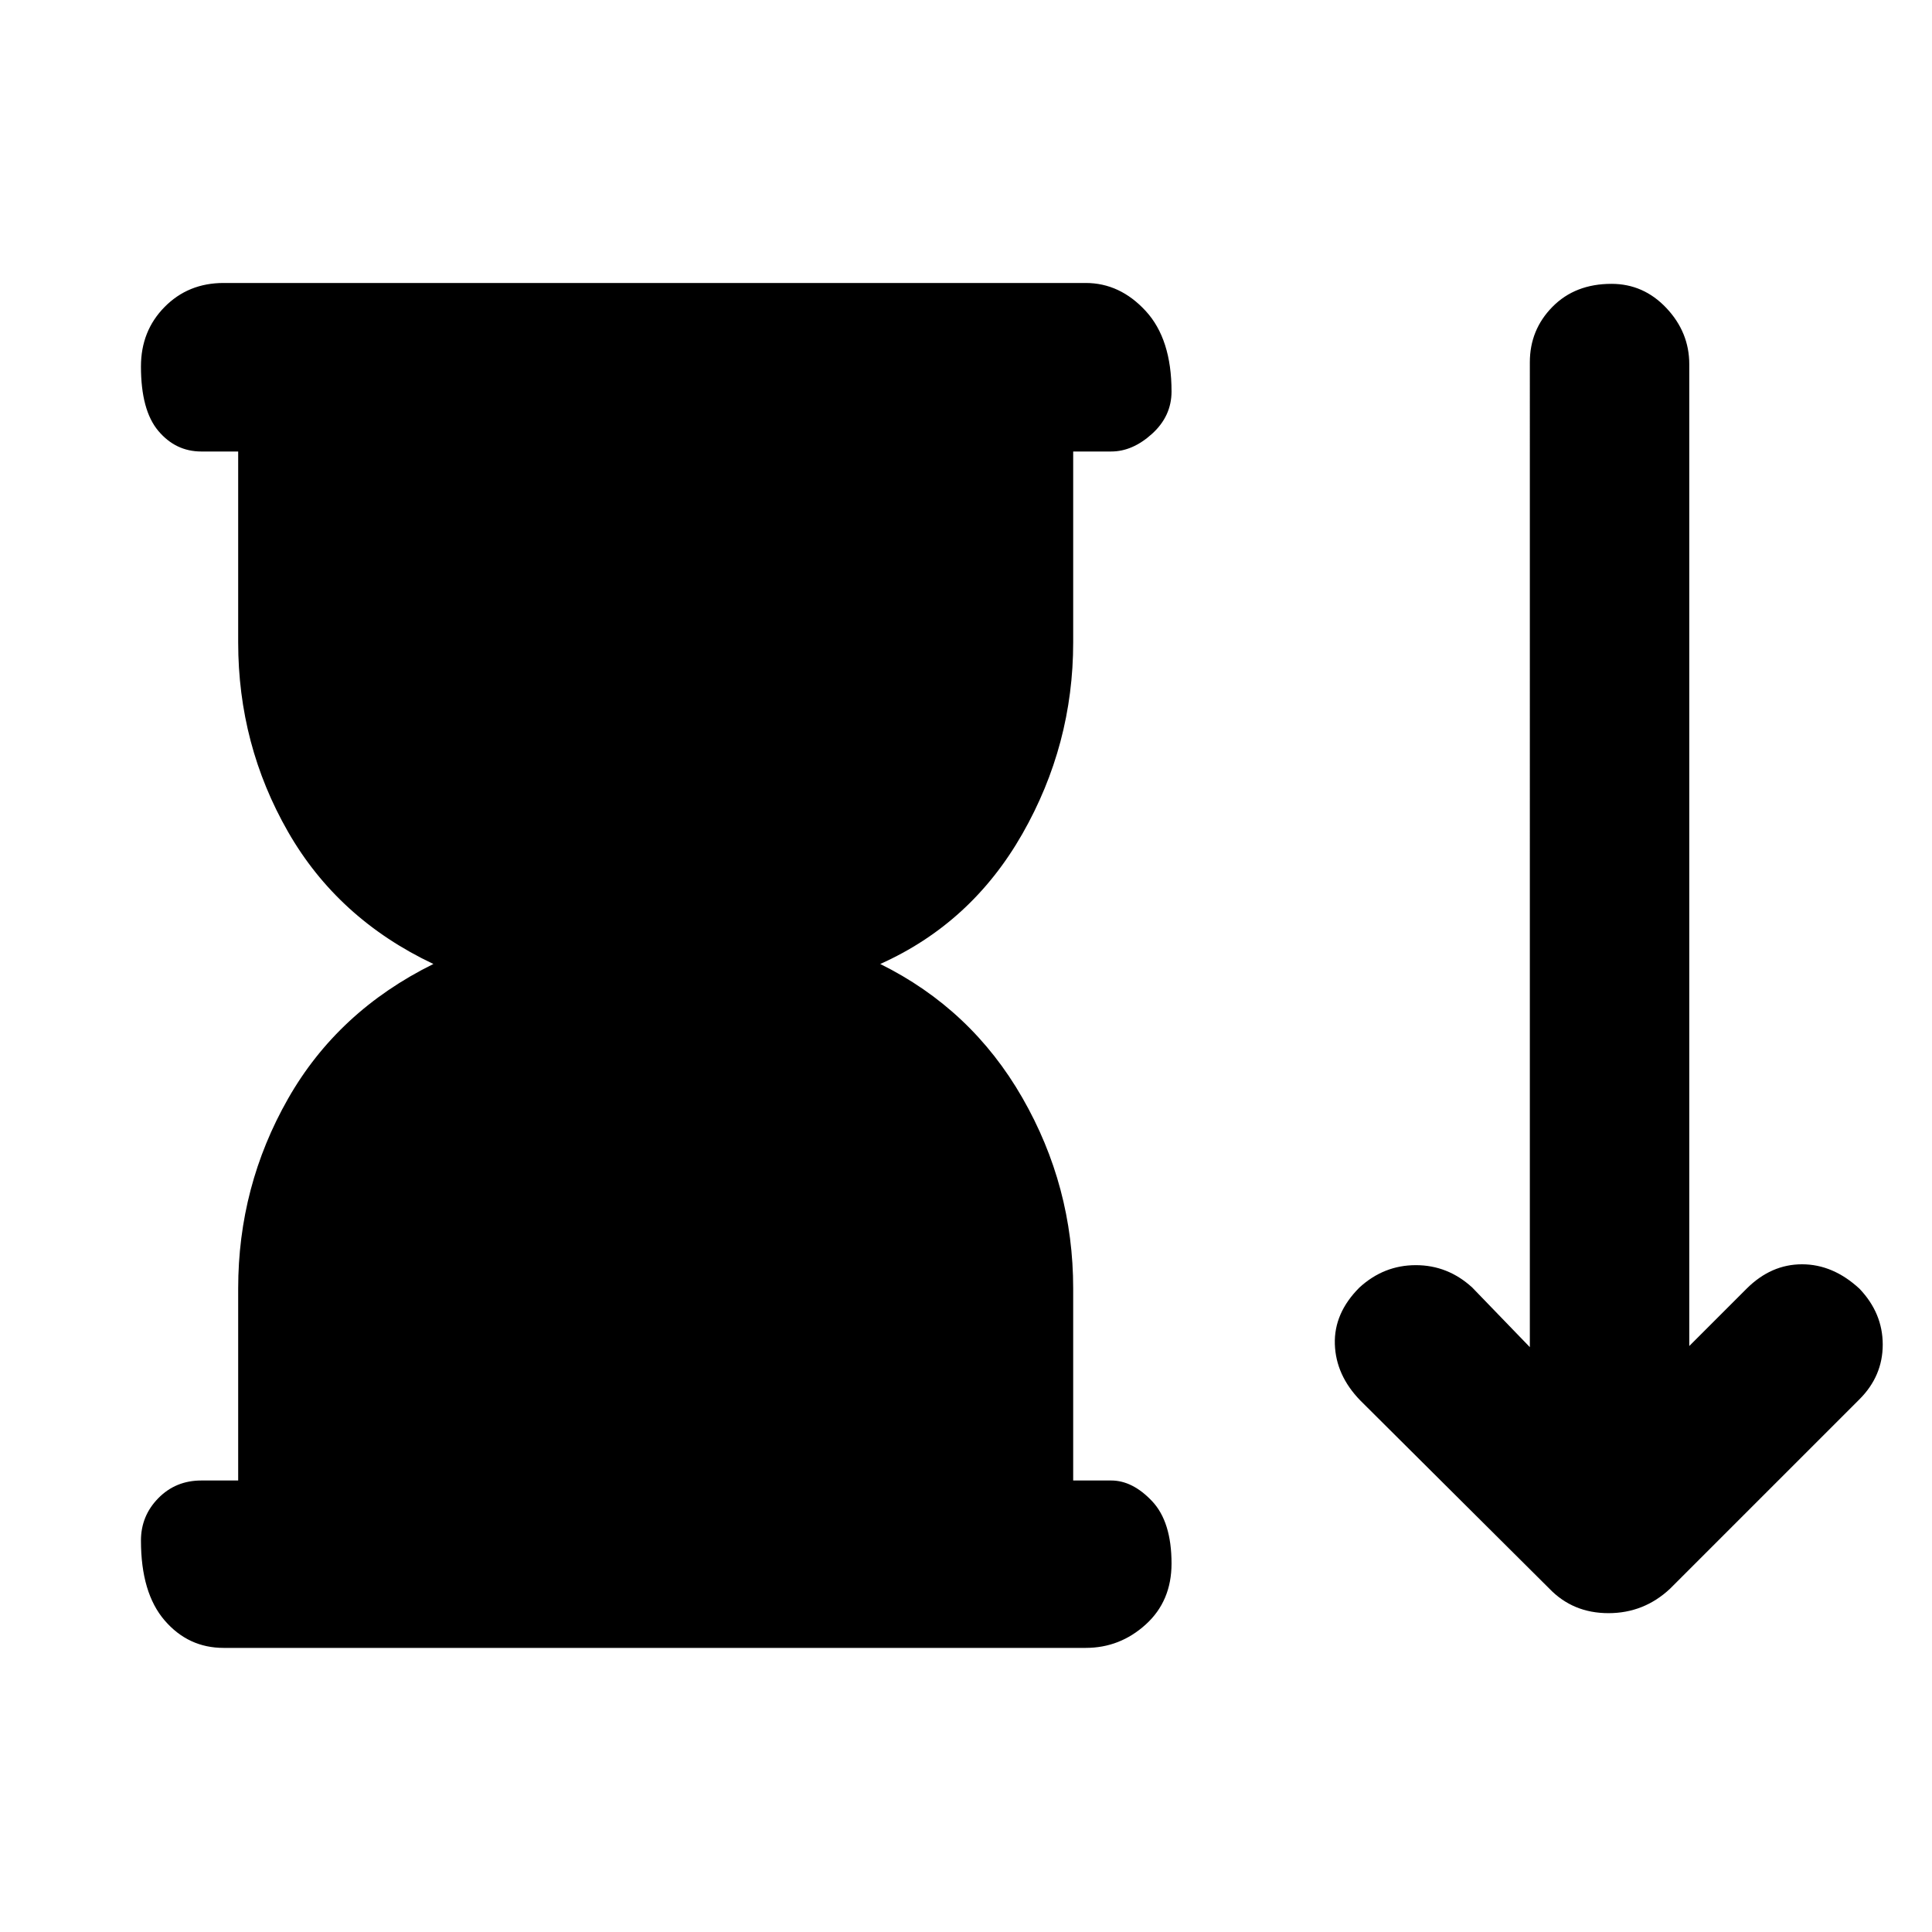 <svg xmlns="http://www.w3.org/2000/svg" height="48" viewBox="0 -960 960 960" width="48"><path d="m769.91-170.57-94-93.56q-12.13-12.5-12.63-27.94-.5-15.45 12.2-28.15 12.13-11.13 28.04-11.13 15.91 0 28.05 11.13l28.6 29.61V-780q0-16.13 11.24-27.54 11.25-11.42 29.33-11.42 15.96 0 27.3 12.04 11.35 12.04 11.35 27.92v487.83l28.48-28.48q12.13-12.13 27.54-12.13 15.42 0 28.55 12.13 11.56 12.13 11.56 27.76t-11.56 27.19l-94.13 94.13q-12.97 12.14-30.6 12.14-17.62 0-29.32-12.14Zm-651.56-53.78v-95.43q0-50.77 24.78-94.28T215.35-481q-47.44-22.43-72.22-65.67t-24.78-94.11v-94.87h-18.31q-12.75 0-21.37-10.24-8.63-10.24-8.63-32.02 0-17.66 11.76-29.57 11.75-11.91 29.33-11.91h428.35q17.01 0 29.83 13.93 12.82 13.94 12.82 39.98 0 12.26-9.69 21.05-9.69 8.78-20.31 8.78h-18.87v94.87q0 50.87-25.28 95.17Q482.7-501.3 437.39-481q45.31 22.43 70.59 66.44t25.28 94.78v95.43h18.87q10.62 0 20.31 10.24t9.69 31.02q0 18.66-12.82 30.29-12.82 11.63-29.83 11.63H111.13q-17.58 0-29.33-13.66-11.76-13.65-11.76-39.69 0-12.26 8.63-21.05 8.62-8.78 21.37-8.78h18.31Z"/></svg>